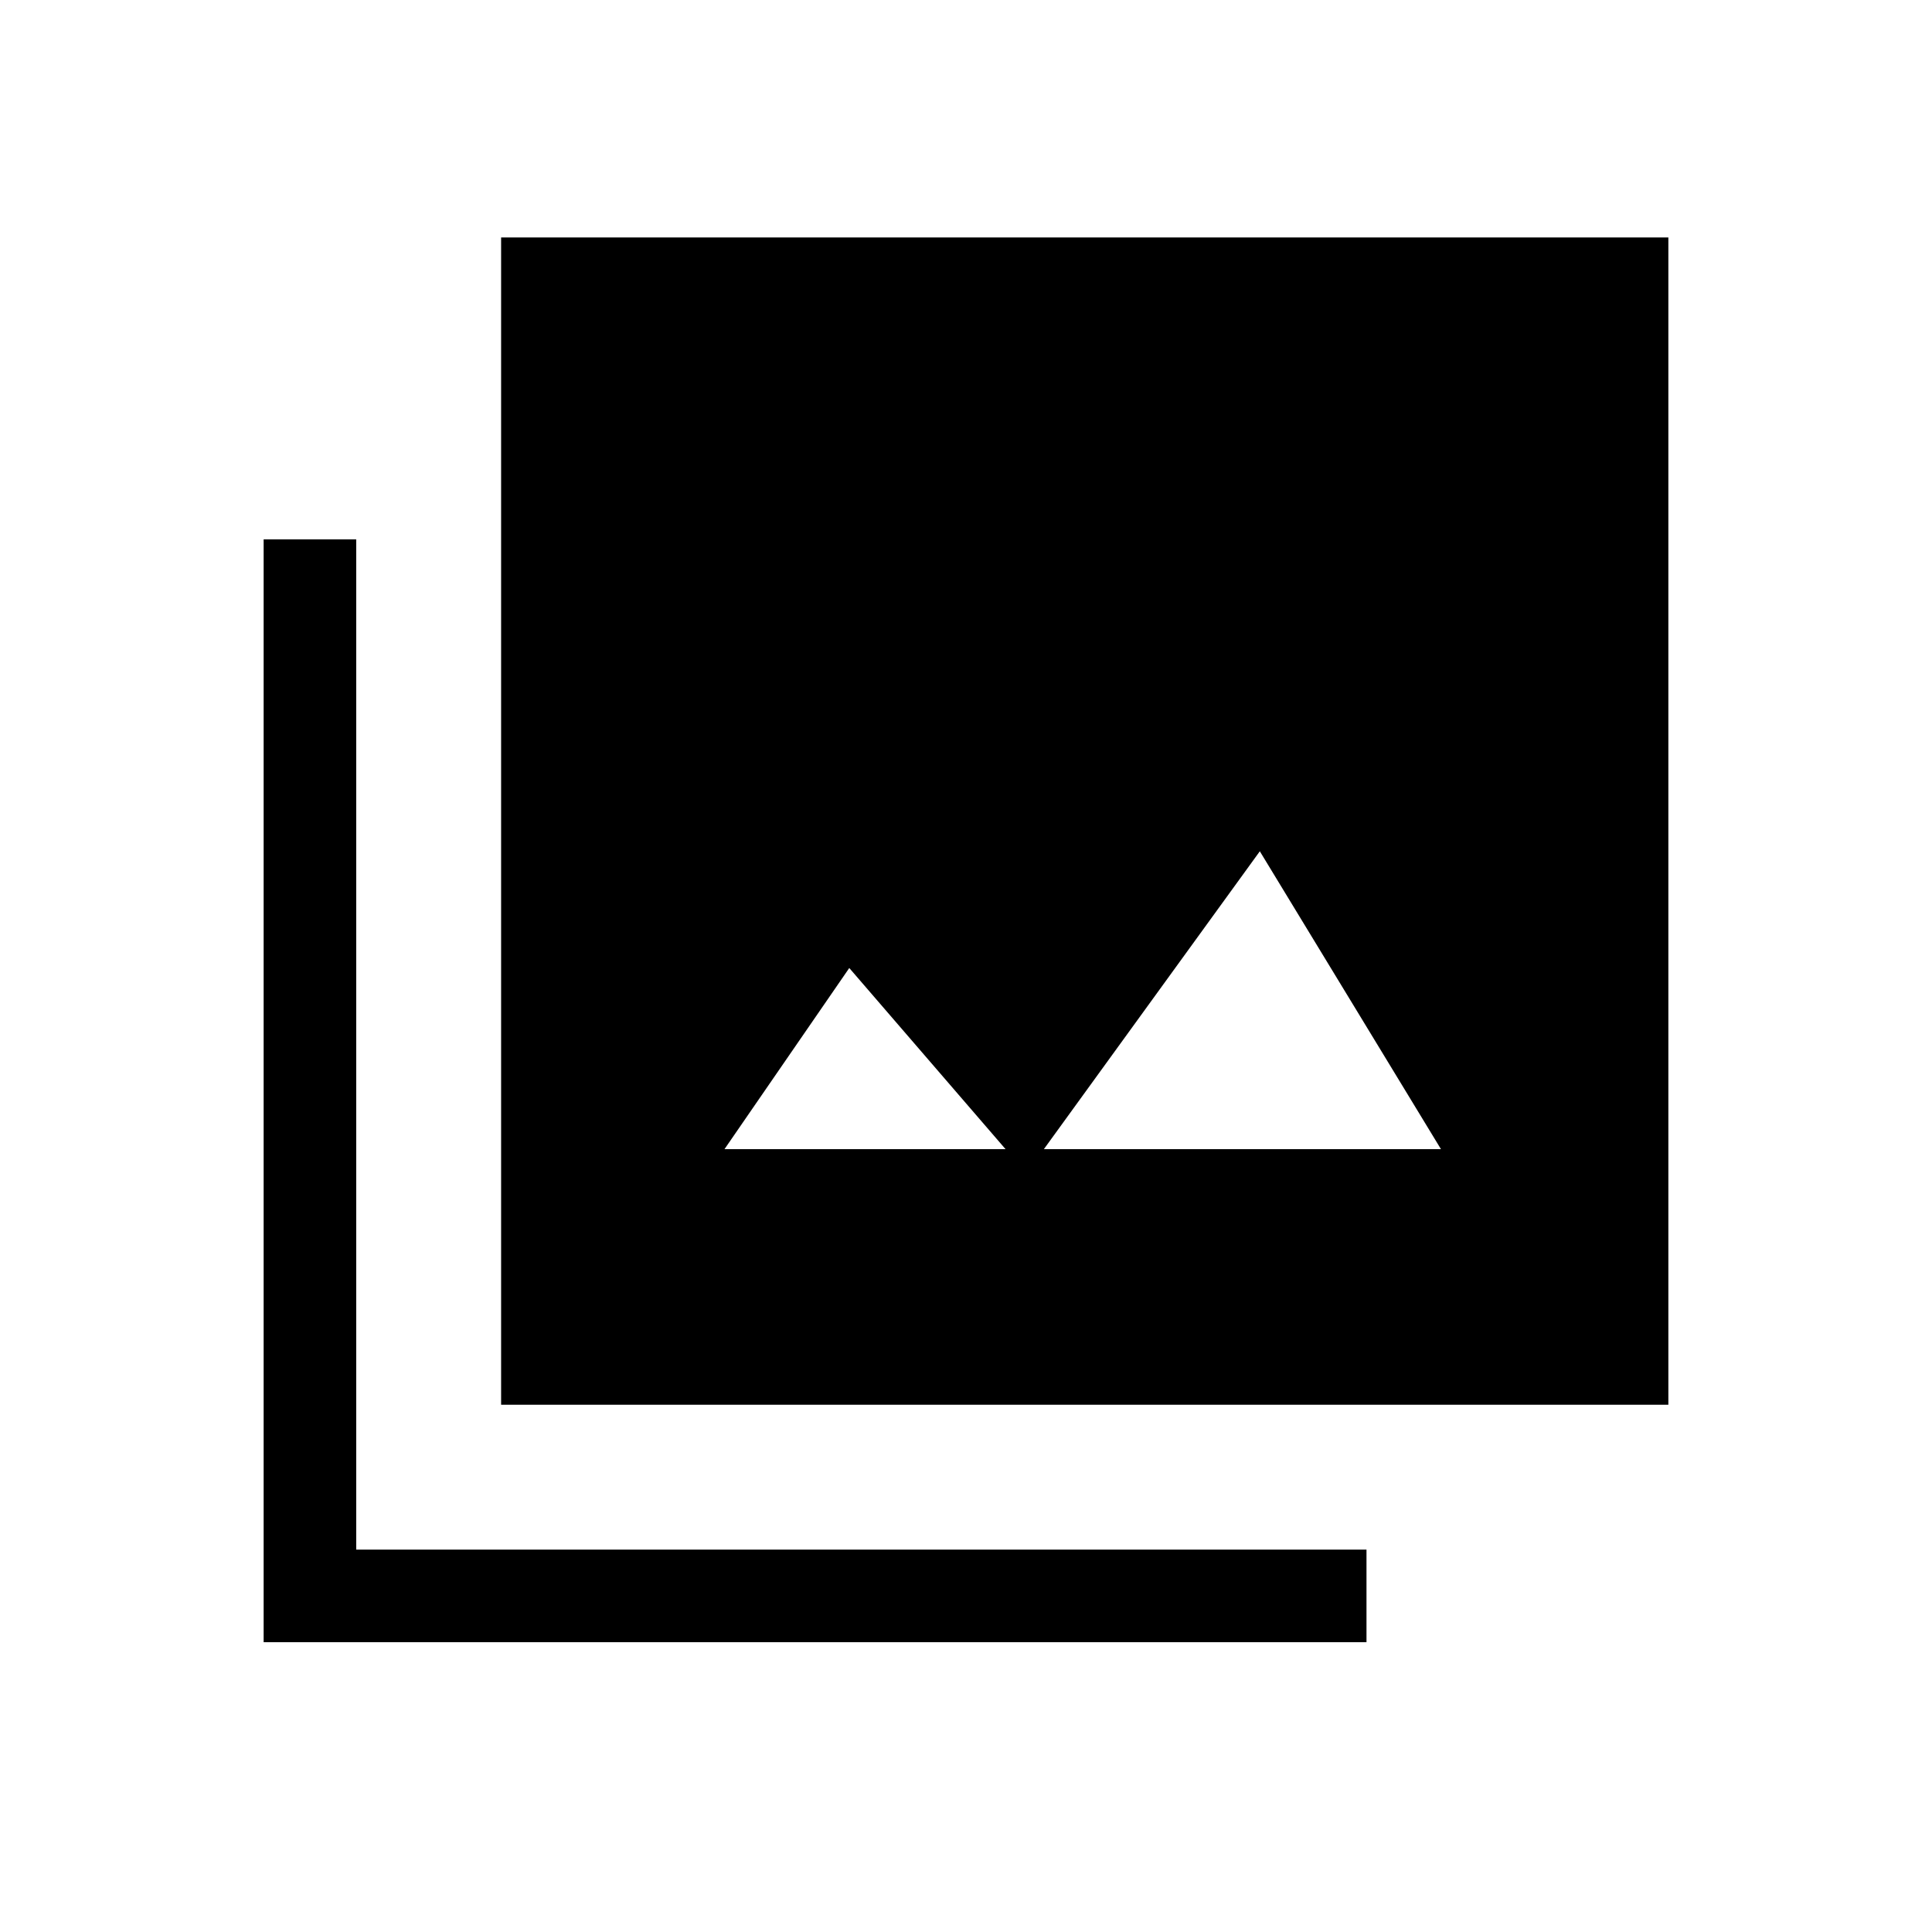 <svg xmlns="http://www.w3.org/2000/svg" height="20" viewBox="0 -960 960 960" width="20"><path d="M360-389h356l-90-148-116 160-88-102-62 90ZM249-262v-580h580v580H249ZM131-144v-548h46v502h502v46H131Z"/></svg>
